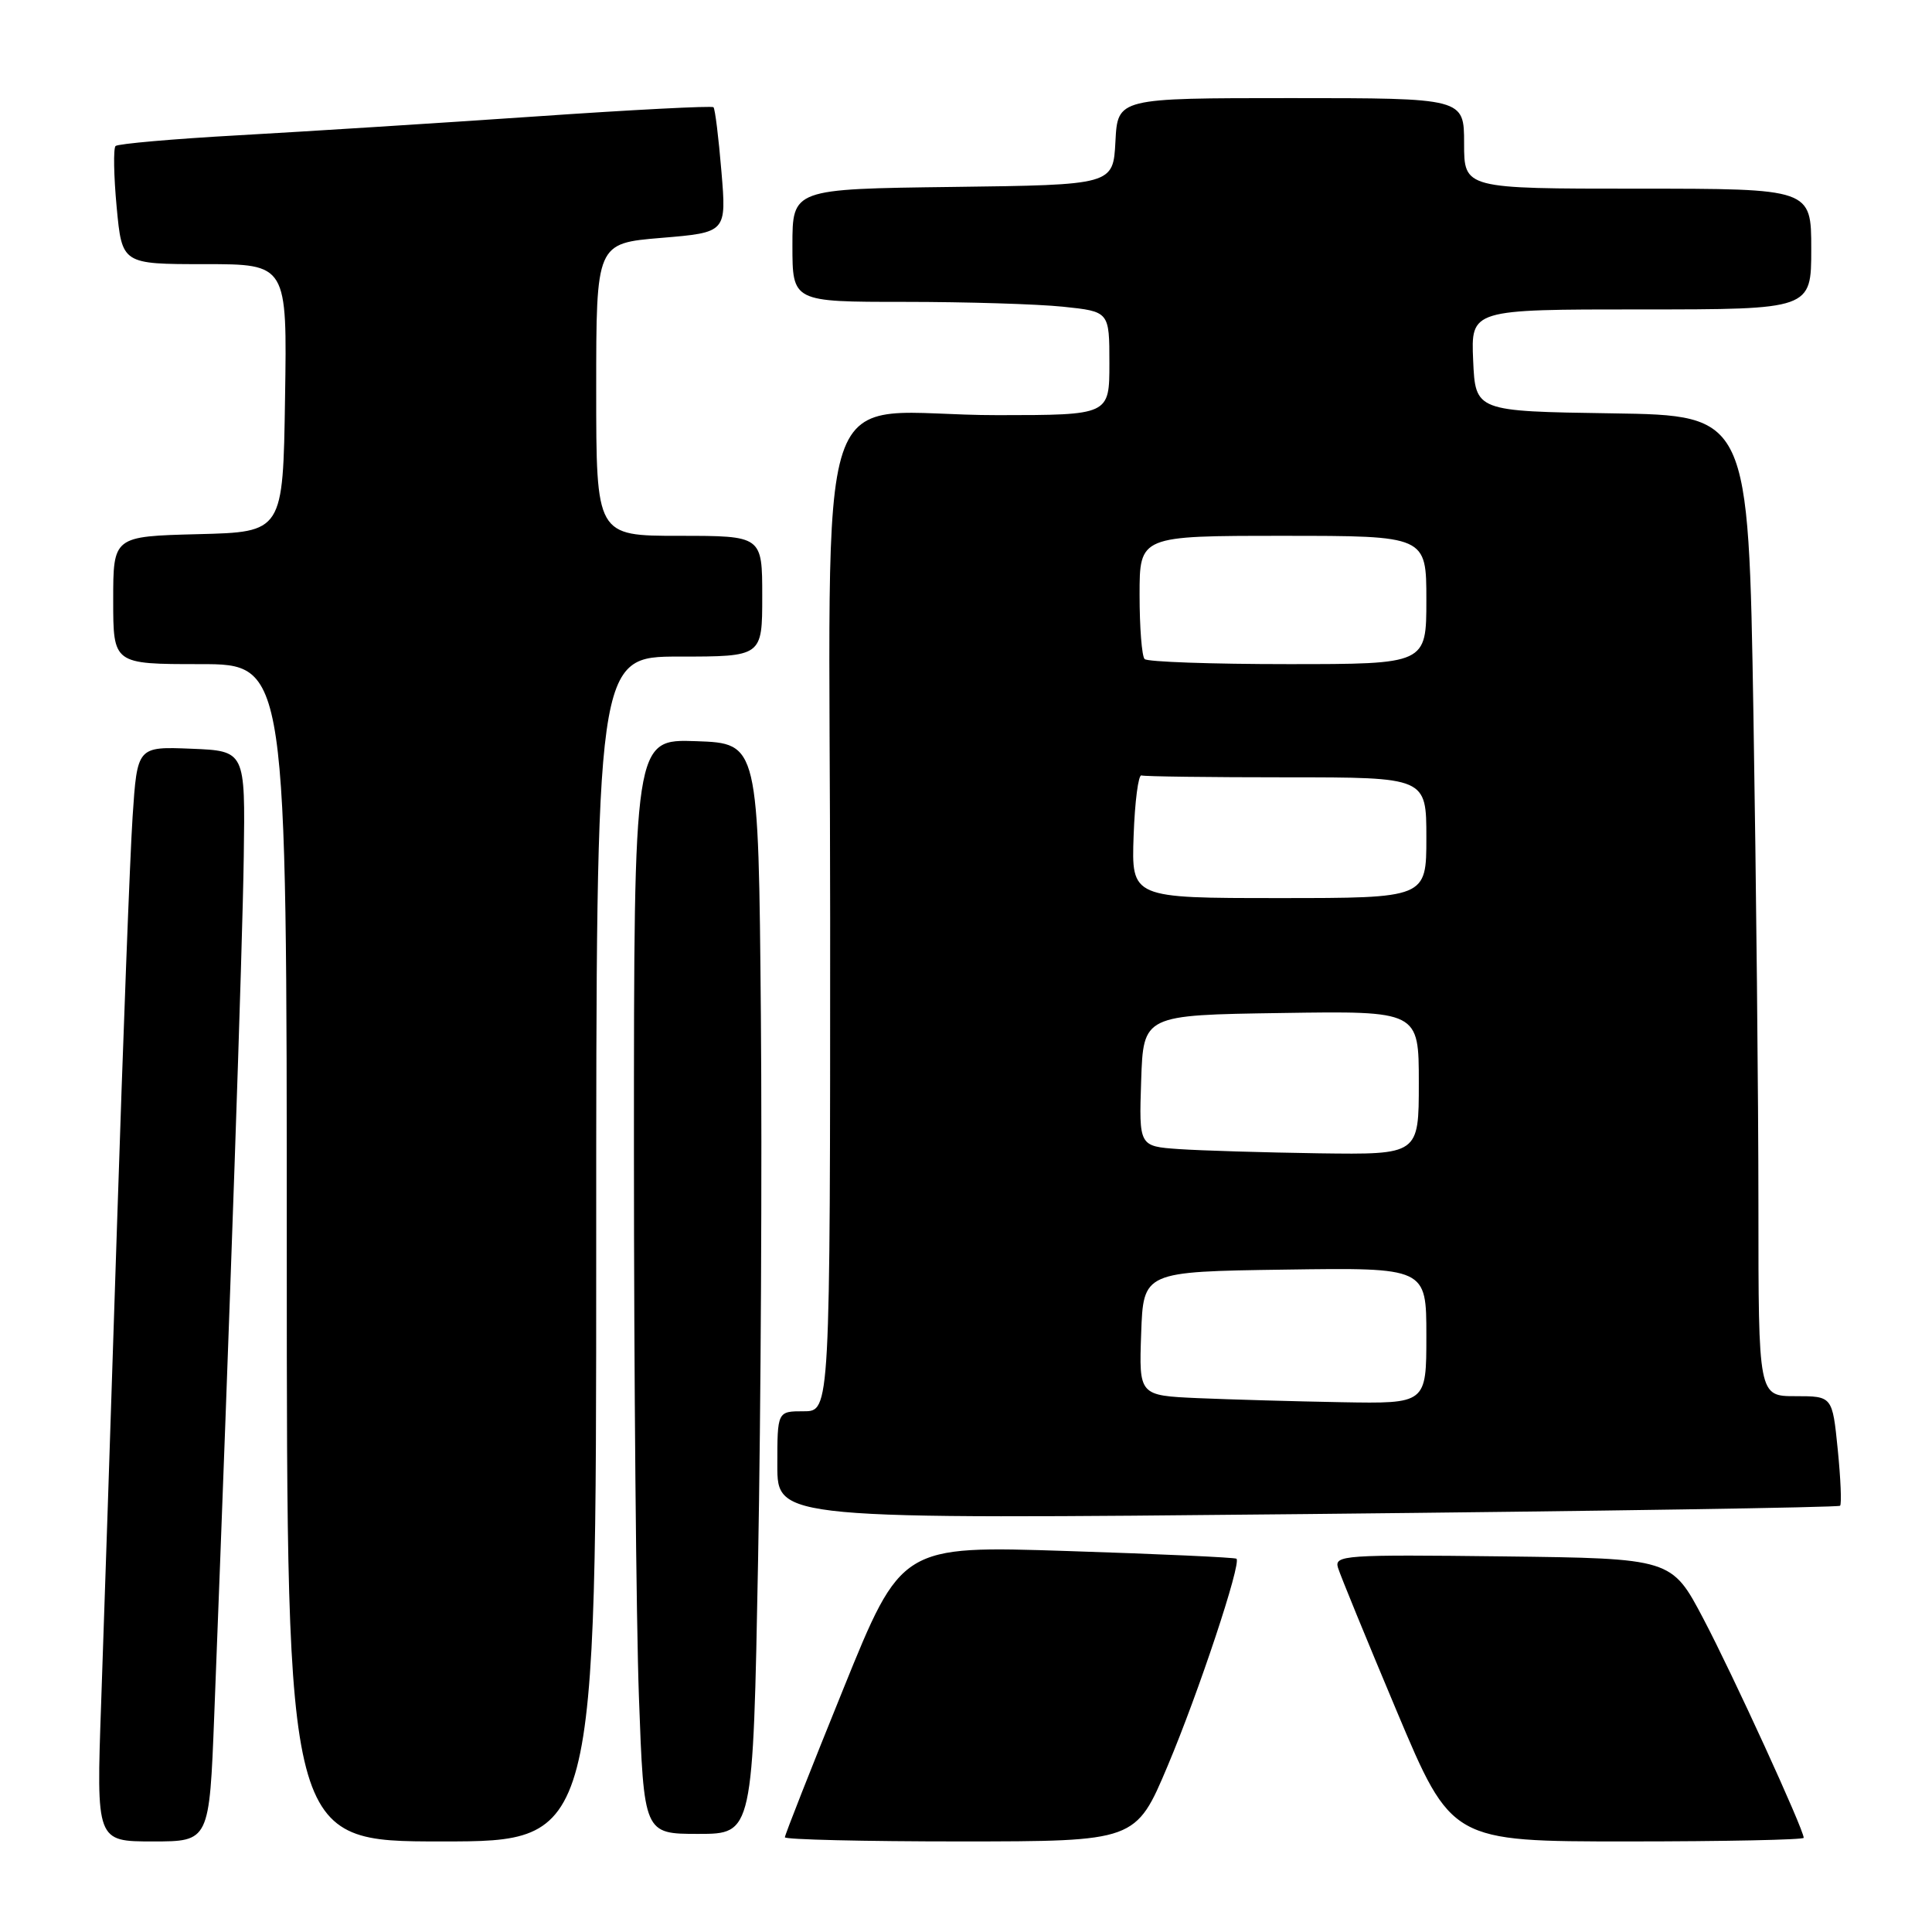 <?xml version="1.0" encoding="UTF-8" standalone="no"?>
<!DOCTYPE svg PUBLIC "-//W3C//DTD SVG 1.1//EN" "http://www.w3.org/Graphics/SVG/1.1/DTD/svg11.dtd" >
<svg xmlns="http://www.w3.org/2000/svg" xmlns:xlink="http://www.w3.org/1999/xlink" version="1.1" viewBox="0 0 256 256">
 <g >
 <path fill="currentColor"
d=" M 28.39 227.25 C 30.52 172.53 32.13 125.69 32.30 113.50 C 32.50 99.50 32.50 99.50 25.35 99.21 C 18.19 98.92 18.19 98.92 17.57 108.21 C 17.23 113.32 16.30 137.75 15.50 162.50 C 14.70 187.25 13.75 215.71 13.40 225.75 C 12.76 244.00 12.76 244.00 20.25 244.00 C 27.74 244.00 27.74 244.00 28.39 227.25 Z  M 79.00 165.50 C 79.00 87.00 79.00 87.00 90.00 87.00 C 101.00 87.00 101.00 87.00 101.00 79.00 C 101.00 71.00 101.00 71.00 90.00 71.00 C 79.00 71.00 79.00 71.00 79.00 51.62 C 79.00 32.24 79.00 32.24 87.64 31.52 C 96.27 30.80 96.27 30.80 95.59 22.69 C 95.22 18.23 94.75 14.42 94.54 14.21 C 94.34 14.00 83.67 14.55 70.83 15.44 C 58.00 16.32 40.38 17.43 31.69 17.92 C 22.99 18.40 15.62 19.05 15.31 19.35 C 15.01 19.66 15.07 23.31 15.46 27.46 C 16.17 35.00 16.17 35.00 27.11 35.00 C 38.05 35.00 38.05 35.00 37.77 52.75 C 37.50 70.50 37.50 70.50 26.25 70.78 C 15.00 71.07 15.00 71.07 15.00 79.53 C 15.00 88.00 15.00 88.00 26.50 88.00 C 38.00 88.00 38.00 88.00 38.00 166.00 C 38.00 244.00 38.00 244.00 58.50 244.00 C 79.00 244.00 79.00 244.00 79.00 165.50 Z  M 154.72 233.99 C 158.83 224.25 164.51 207.14 163.84 206.54 C 163.65 206.37 153.59 205.91 141.47 205.52 C 119.43 204.80 119.43 204.80 111.72 223.85 C 107.47 234.33 104.00 243.14 104.00 243.45 C 104.00 243.75 114.46 244.00 127.25 244.00 C 150.50 243.99 150.50 243.99 154.72 233.99 Z  M 239.00 243.52 C 239.00 242.41 229.60 221.88 225.71 214.50 C 221.50 206.50 221.50 206.50 199.13 206.23 C 178.13 205.98 176.79 206.07 177.29 207.73 C 177.58 208.70 181.09 217.26 185.08 226.75 C 192.34 244.00 192.34 244.00 215.67 244.00 C 228.50 244.00 239.00 243.78 239.00 243.52 Z  M 100.45 206.75 C 100.82 186.81 100.99 154.30 100.82 134.50 C 100.50 98.50 100.50 98.50 92.25 98.21 C 84.00 97.92 84.00 97.92 84.00 152.30 C 84.00 182.21 84.30 214.85 84.66 224.84 C 85.32 243.00 85.32 243.00 92.54 243.00 C 99.77 243.00 99.77 243.00 100.45 206.75 Z  M 243.82 199.52 C 244.04 199.30 243.90 195.94 243.51 192.06 C 242.80 185.00 242.80 185.00 237.90 185.00 C 233.00 185.00 233.00 185.00 233.00 159.75 C 233.00 145.86 232.70 116.62 232.34 94.77 C 231.68 55.04 231.68 55.04 213.59 54.77 C 195.50 54.50 195.50 54.50 195.20 47.75 C 194.91 41.00 194.91 41.00 217.45 41.00 C 240.00 41.00 240.00 41.00 240.00 33.00 C 240.00 25.00 240.00 25.00 217.00 25.00 C 194.00 25.00 194.00 25.00 194.00 19.00 C 194.00 13.00 194.00 13.00 171.05 13.00 C 148.10 13.00 148.10 13.00 147.80 18.75 C 147.50 24.50 147.50 24.50 126.25 24.77 C 105.00 25.04 105.00 25.04 105.00 32.52 C 105.00 40.00 105.00 40.00 119.85 40.00 C 128.02 40.00 137.47 40.29 140.85 40.64 C 147.00 41.28 147.00 41.28 147.00 48.14 C 147.00 55.00 147.00 55.00 132.25 55.01 C 107.04 55.03 110.00 46.16 110.00 121.63 C 110.00 187.00 110.00 187.00 106.50 187.00 C 103.00 187.00 103.00 187.00 103.00 194.16 C 103.00 201.32 103.00 201.32 173.21 200.62 C 211.82 200.23 243.60 199.74 243.82 199.52 Z  M 158.71 185.26 C 150.92 184.91 150.92 184.91 151.21 176.71 C 151.50 168.50 151.50 168.50 170.25 168.23 C 189.00 167.96 189.00 167.96 189.00 176.98 C 189.00 186.00 189.00 186.00 177.75 185.80 C 171.56 185.69 162.99 185.44 158.71 185.26 Z  M 156.21 152.26 C 150.92 151.89 150.92 151.89 151.21 143.20 C 151.50 134.50 151.50 134.50 169.75 134.23 C 188.00 133.95 188.00 133.95 188.00 143.48 C 188.00 153.00 188.00 153.00 174.75 152.82 C 167.46 152.71 159.12 152.46 156.21 152.26 Z  M 150.21 110.75 C 150.37 106.21 150.84 102.61 151.25 102.75 C 151.66 102.89 160.32 103.00 170.50 103.00 C 189.00 103.00 189.00 103.00 189.00 111.00 C 189.00 119.00 189.00 119.00 169.46 119.00 C 149.92 119.00 149.92 119.00 150.21 110.75 Z  M 151.67 87.33 C 151.30 86.97 151.00 83.14 151.00 78.83 C 151.00 71.00 151.00 71.00 170.00 71.00 C 189.00 71.00 189.00 71.00 189.00 79.50 C 189.00 88.00 189.00 88.00 170.67 88.00 C 160.58 88.00 152.03 87.70 151.67 87.33 Z "/>
</g>
</svg>